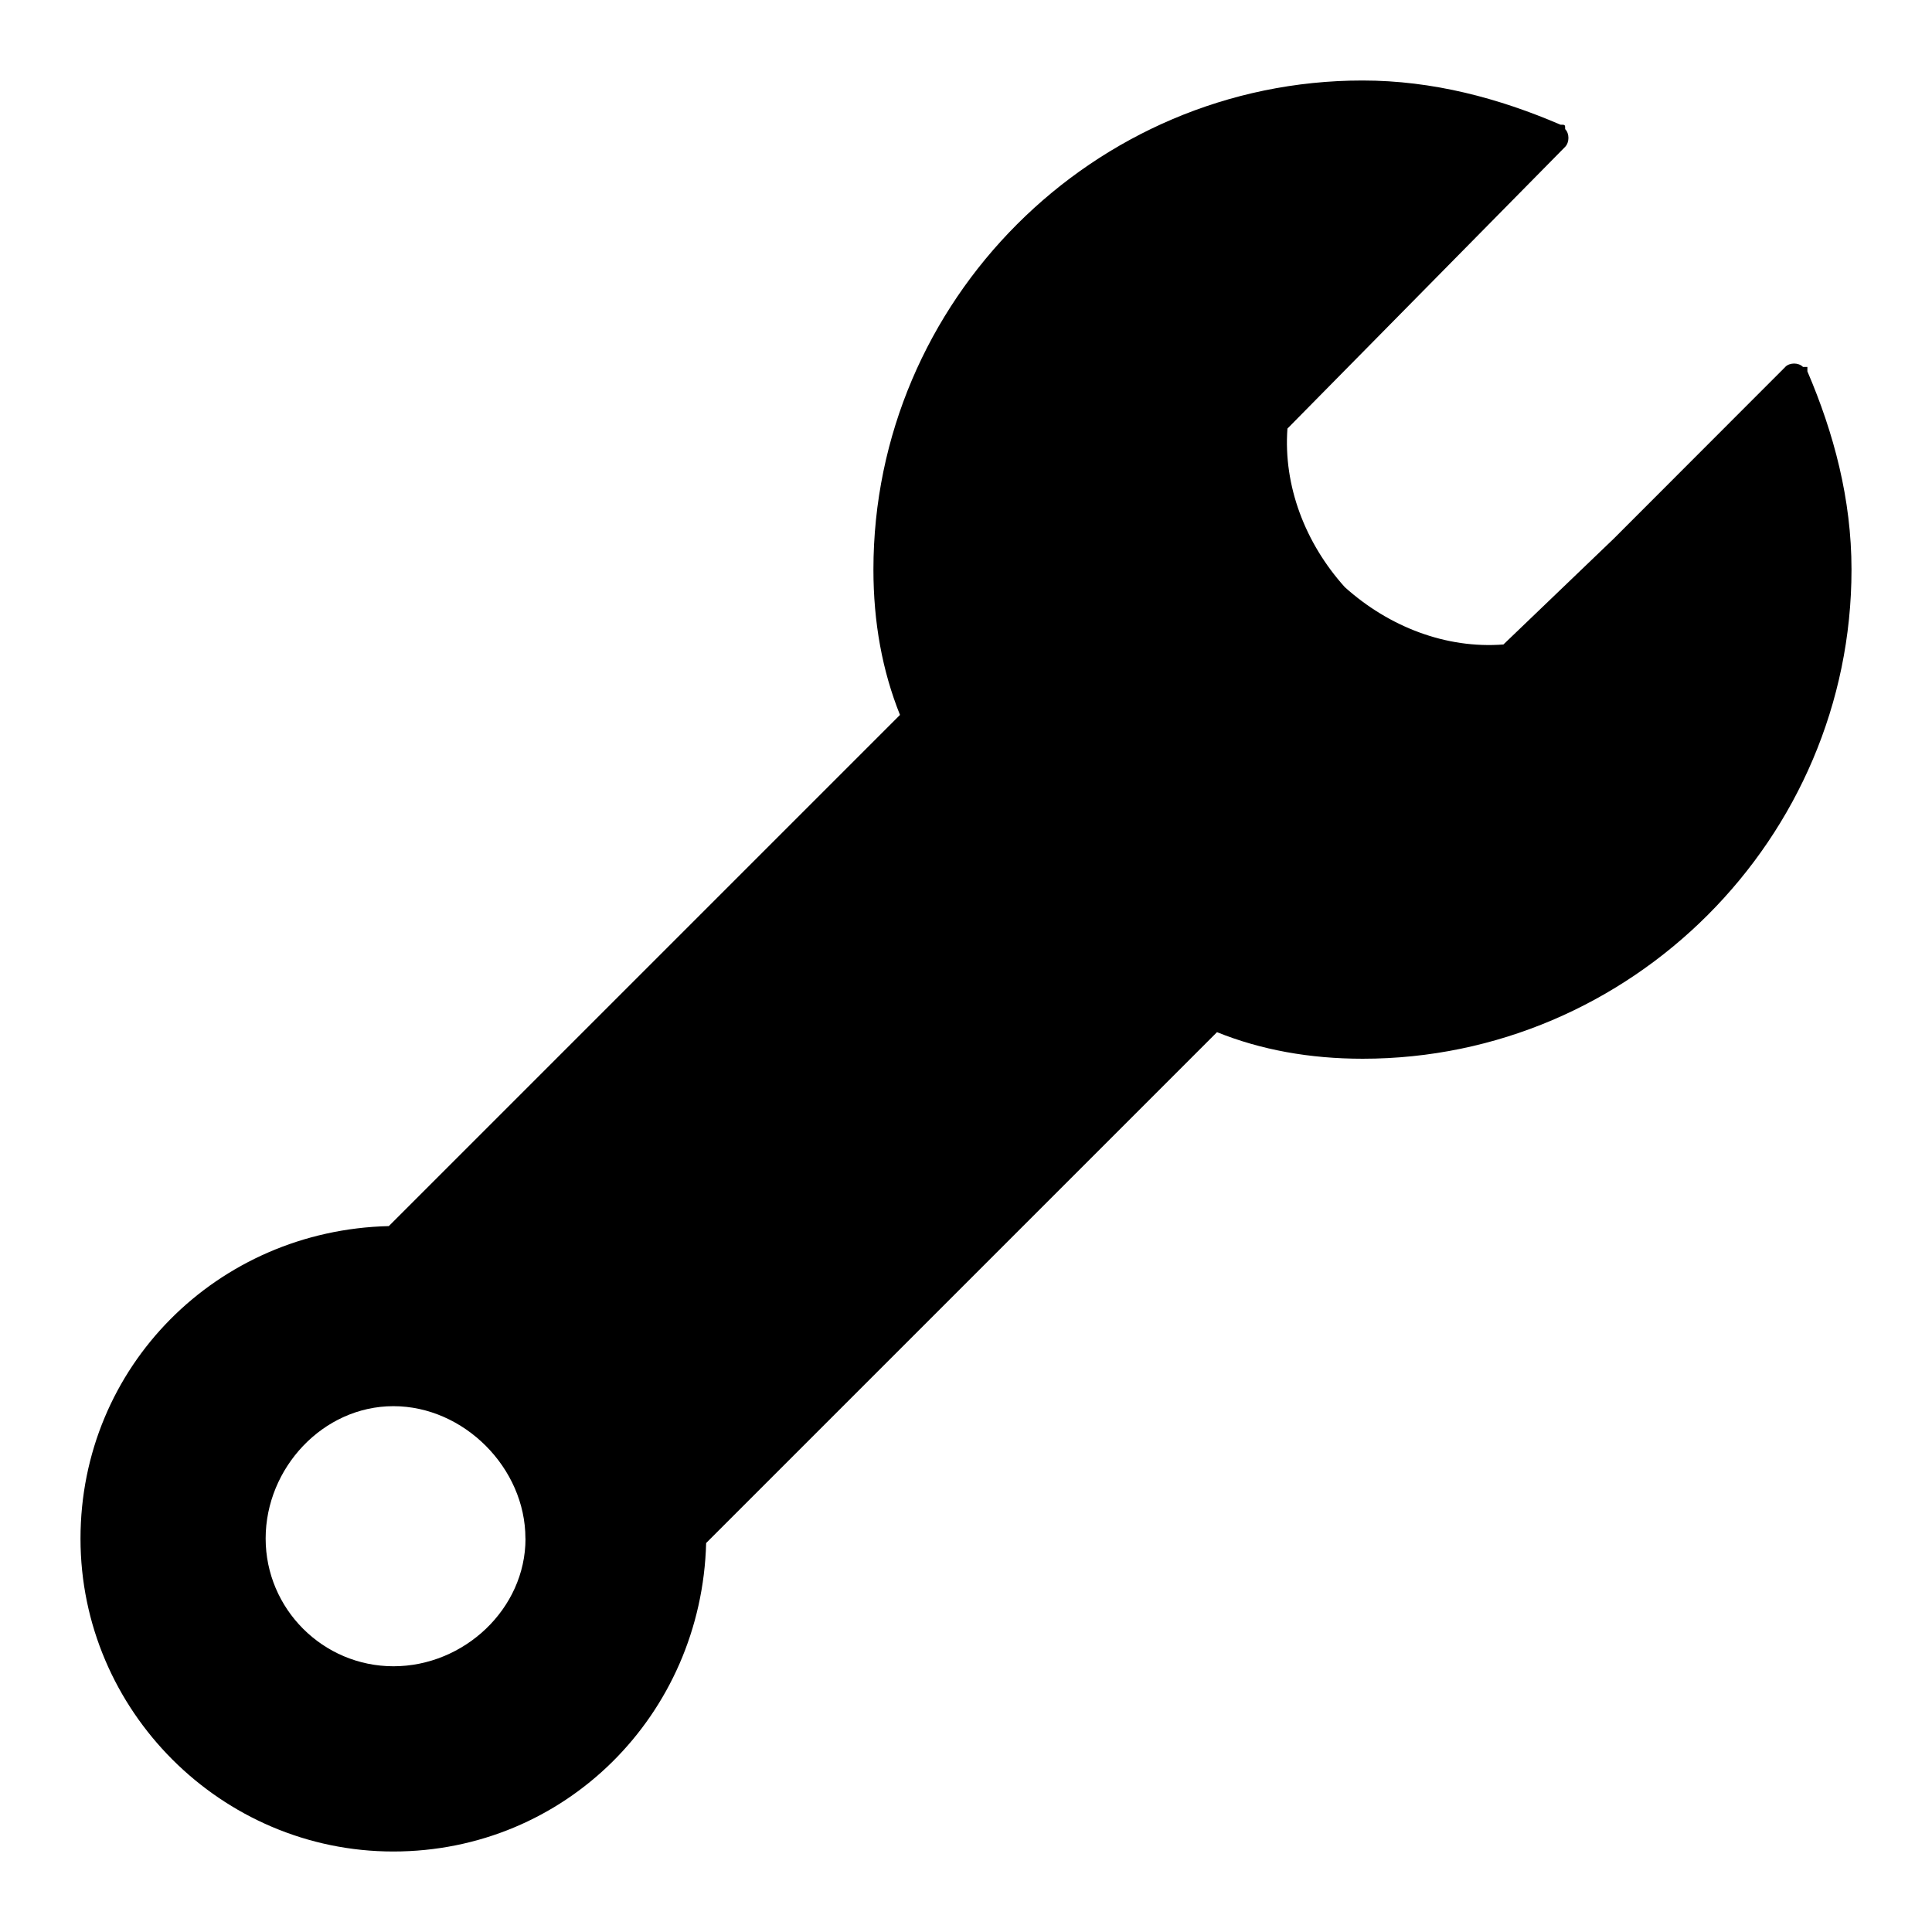 <svg xmlns="http://www.w3.org/2000/svg" width="24" height="24" viewBox="0 0 24 24"><path d="M22.178 4.558l-2.132 2.134-1.37 1.314c-.714.055-1.423-.22-1.97-.712-.493-.547-.765-1.26-.713-1.97l3.45-3.5c.054-.056.054-.166 0-.22 0-.055 0-.055-.058-.055C18.62 1.22 17.8 1 16.925 1c-3.34 0-6.075 2.736-6.075 6.075 0 .656.11 1.258.33 1.806l-6.35 6.35C2.696 15.282 1 16.977 1 19.114 1 21.25 2.75 23 4.885 23c2.136 0 3.83-1.696 3.887-3.832l6.346-6.346c.546.22 1.15.33 1.81.33 3.335 0 6.072-2.737 6.072-6.077 0-.875-.22-1.697-.548-2.462v-.055h-.055c-.055-.056-.165-.056-.22 0zM6.528 19.113c0 .874-.765 1.586-1.64 1.586-.876 0-1.588-.713-1.588-1.587 0-.875.712-1.644 1.587-1.644.876 0 1.64.768 1.64 1.643z"/></svg>